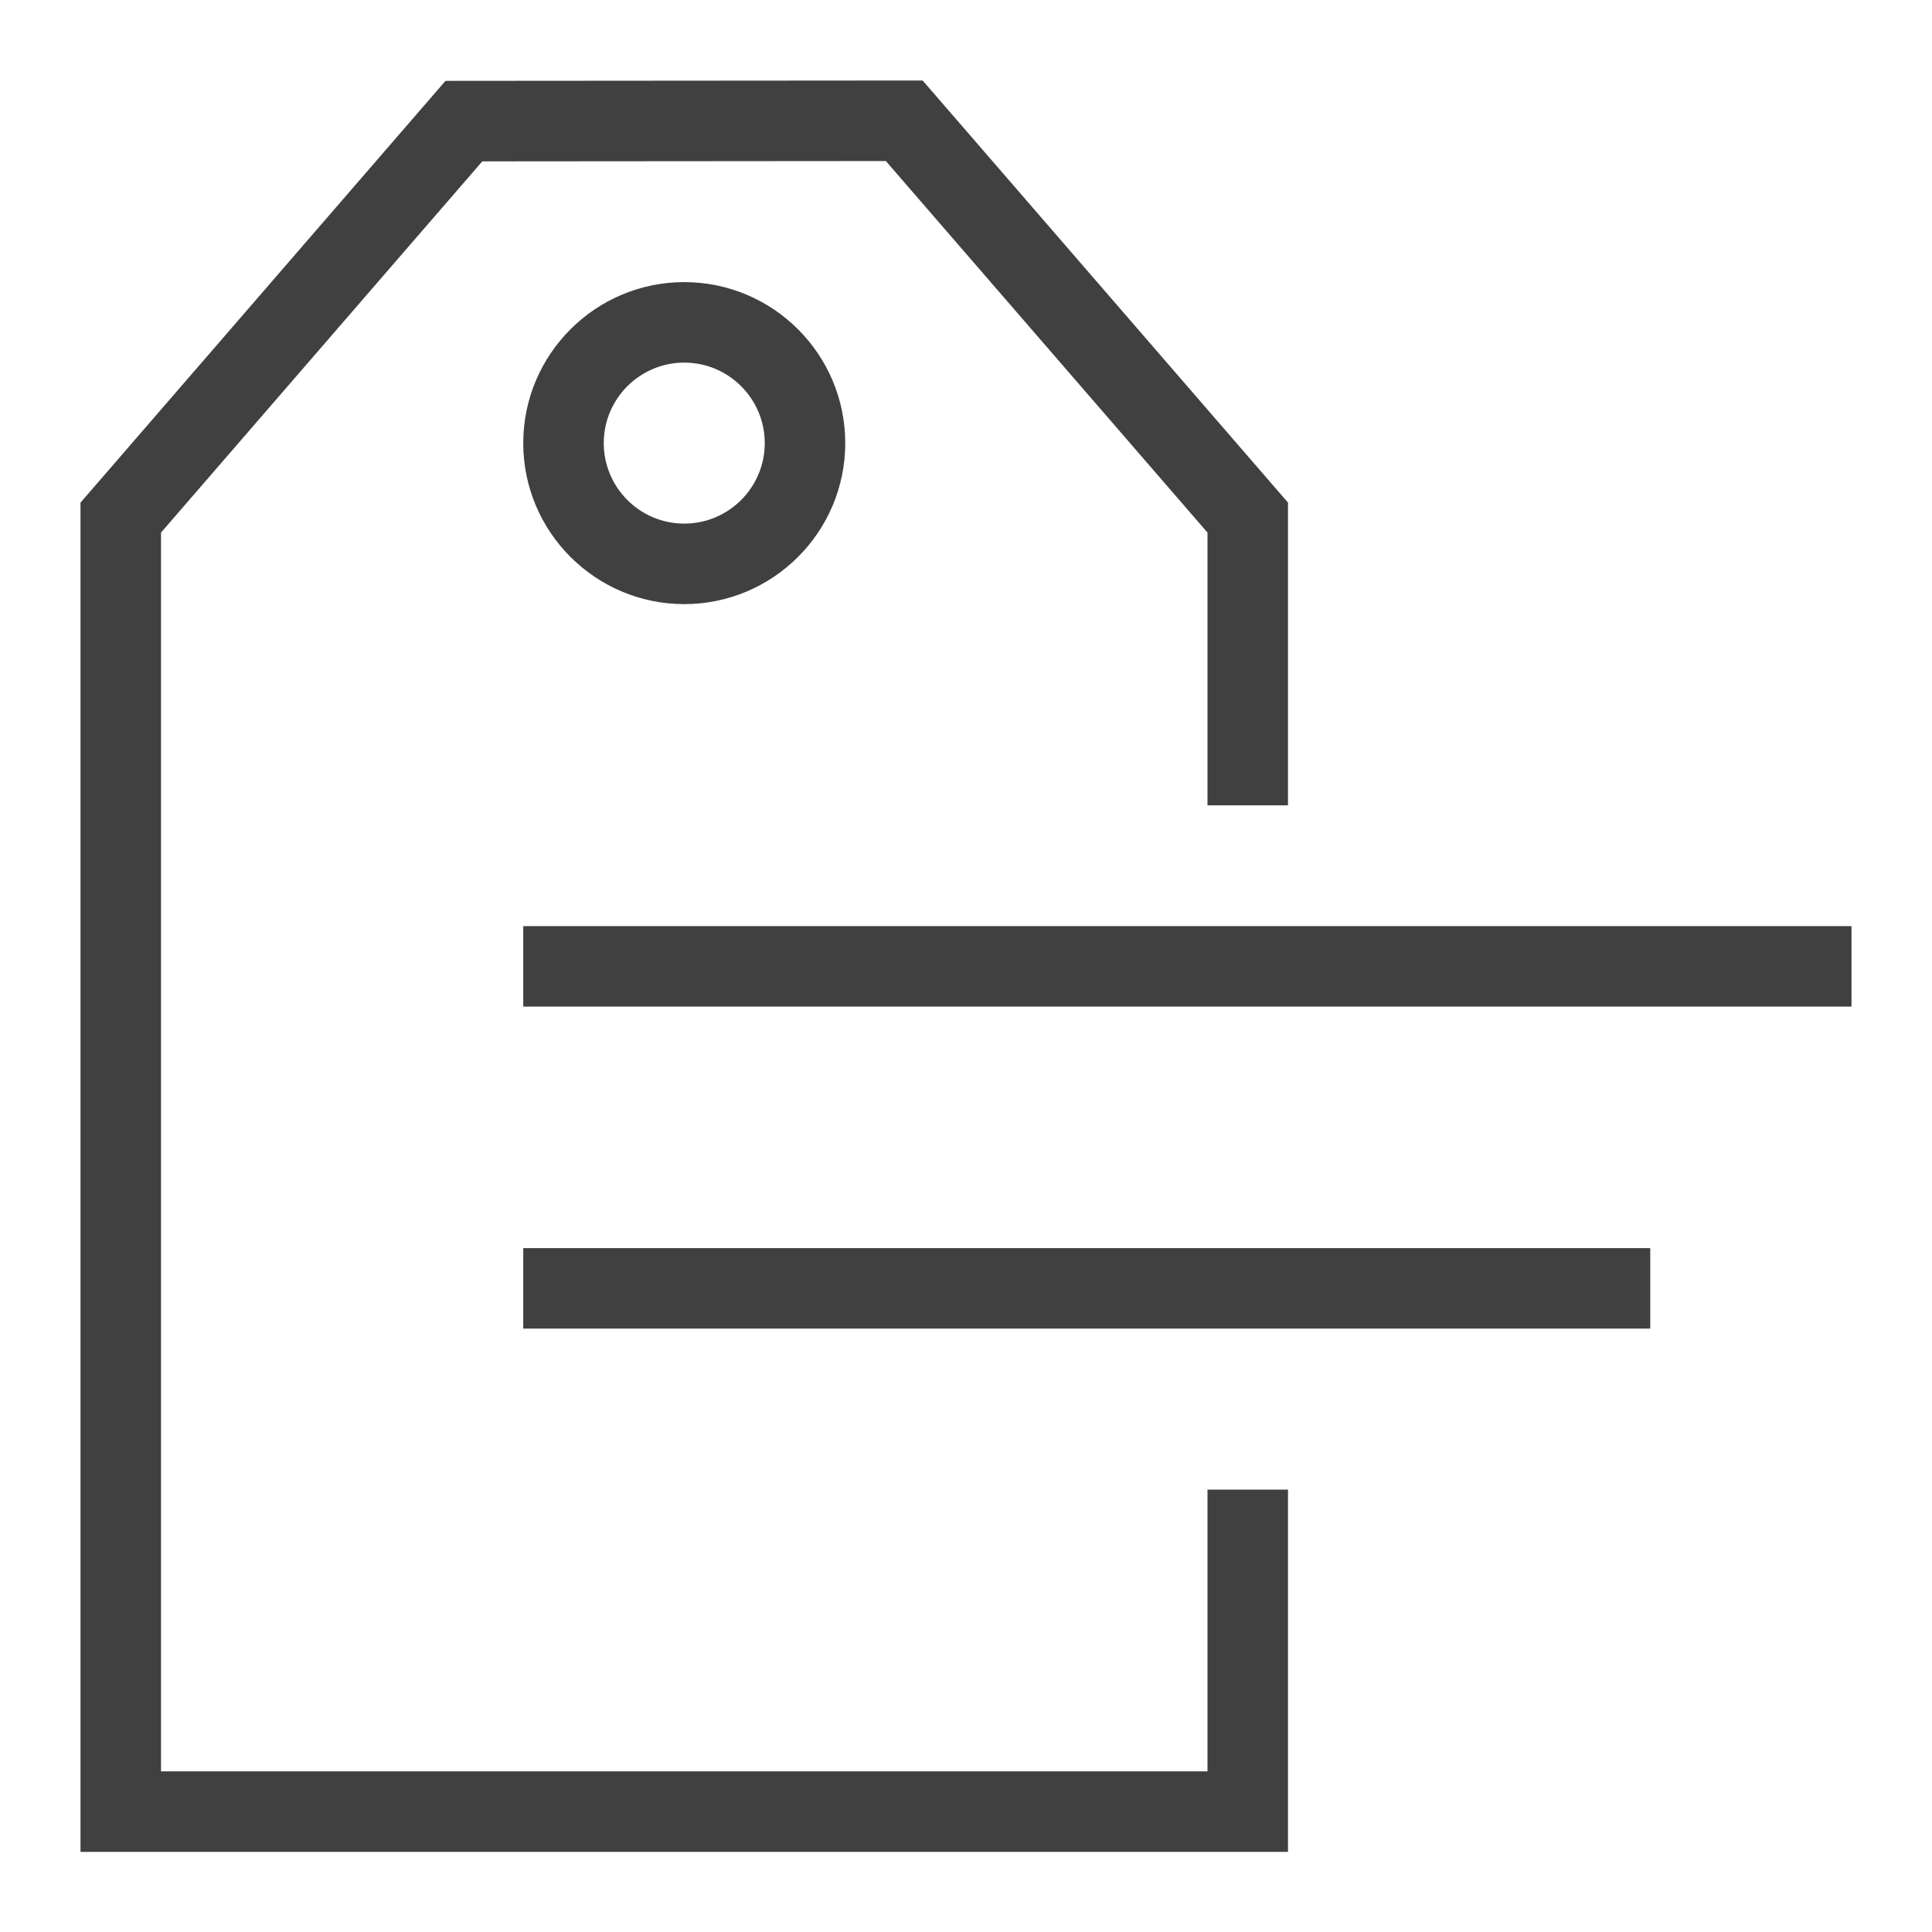 <?xml version="1.0" encoding="UTF-8"?>
<svg width="48px" height="48px" viewBox="0 0 48 48" version="1.1" xmlns="http://www.w3.org/2000/svg" xmlns:xlink="http://www.w3.org/1999/xlink">
    <title>Icon-Resource/Security-Identity-and-Compliance/Res_AWS-WAF_Labels_48</title>
    <g id="Icon-Resource/Security-Identity-and-Compliance/Res_AWS-WAF_Labels_48" stroke="none" stroke-width="1" fill="none" fill-rule="evenodd">
        <path d="M13,33.009 L41,33.009 L41,31.009 L13,31.009 L13,33.009 Z M13,25.009 L46,25.009 L46,23.009 L13,23.009 L13,25.009 Z M19,11.009 C19,12.112 18.103,13.009 17,13.009 C15.897,13.009 15,12.112 15,11.009 C15,9.906 15.897,9.009 17,9.009 C18.103,9.009 19,9.906 19,11.009 L19,11.009 Z M21,11.009 C21,8.803 19.206,7.009 17,7.009 C14.794,7.009 13,8.803 13,11.009 C13,13.215 14.794,15.009 17,15.009 C19.206,15.009 21,13.215 21,11.009 L21,11.009 Z M32,46.009 L2,46.009 L2,12.487 L11.068,2.009 L22.923,2 L32,12.487 L32,20.009 L30,20.009 L30,13.232 L22.009,4.001 L11.982,4.009 L4,13.232 L4,44.009 L30,44.009 L30,37.009 L32,37.009 L32,46.009 Z" id="Fill-1" fill="rgb(64,64,64)"></path>
    </g>
</svg>